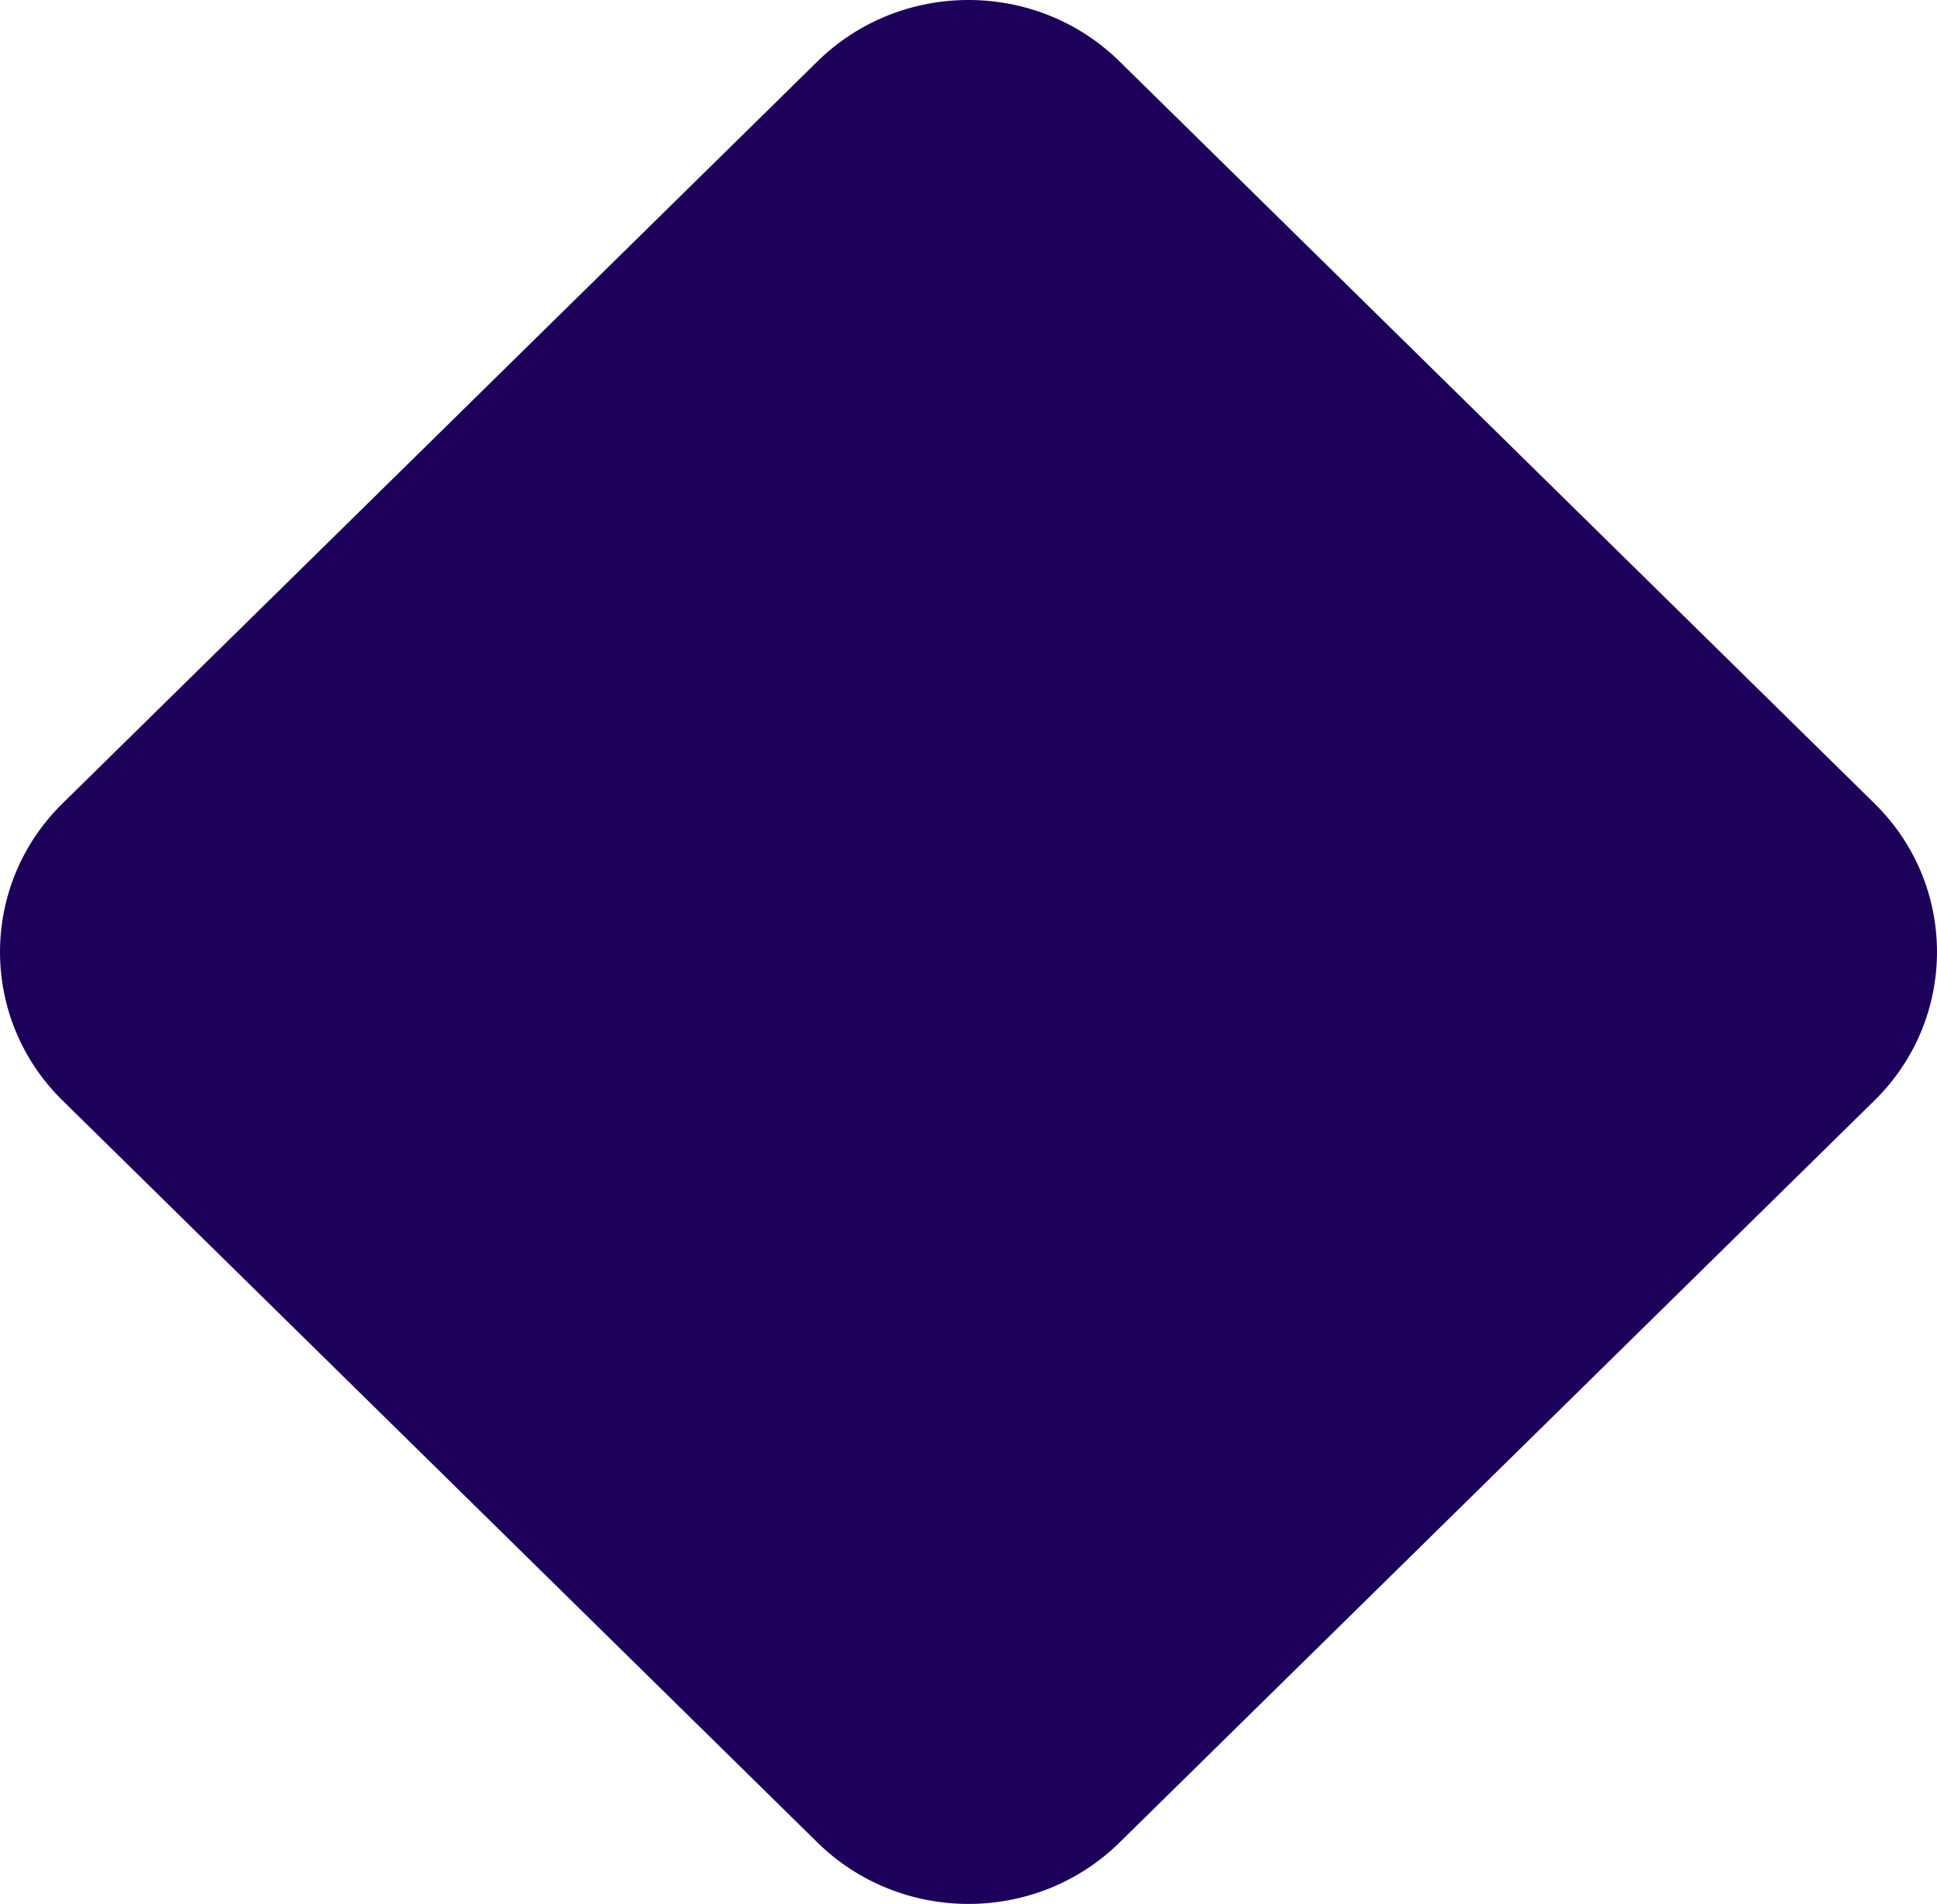 <svg width="58" height="57" viewBox="0 0 58 57" fill="none" xmlns="http://www.w3.org/2000/svg">
        <path d="M24.478 1.838C26.972 -0.613 31.028 -0.613 33.522 1.838L56.13 24.056C58.623 26.507 58.623 30.493 56.13 32.944L33.522 55.162C31.028 57.613 26.972 57.613 24.478 55.162L1.87 32.944C-0.623 30.493 -0.623 26.507 1.87 24.056L24.478 1.838Z" fill="#1D005A"/>
</svg>

